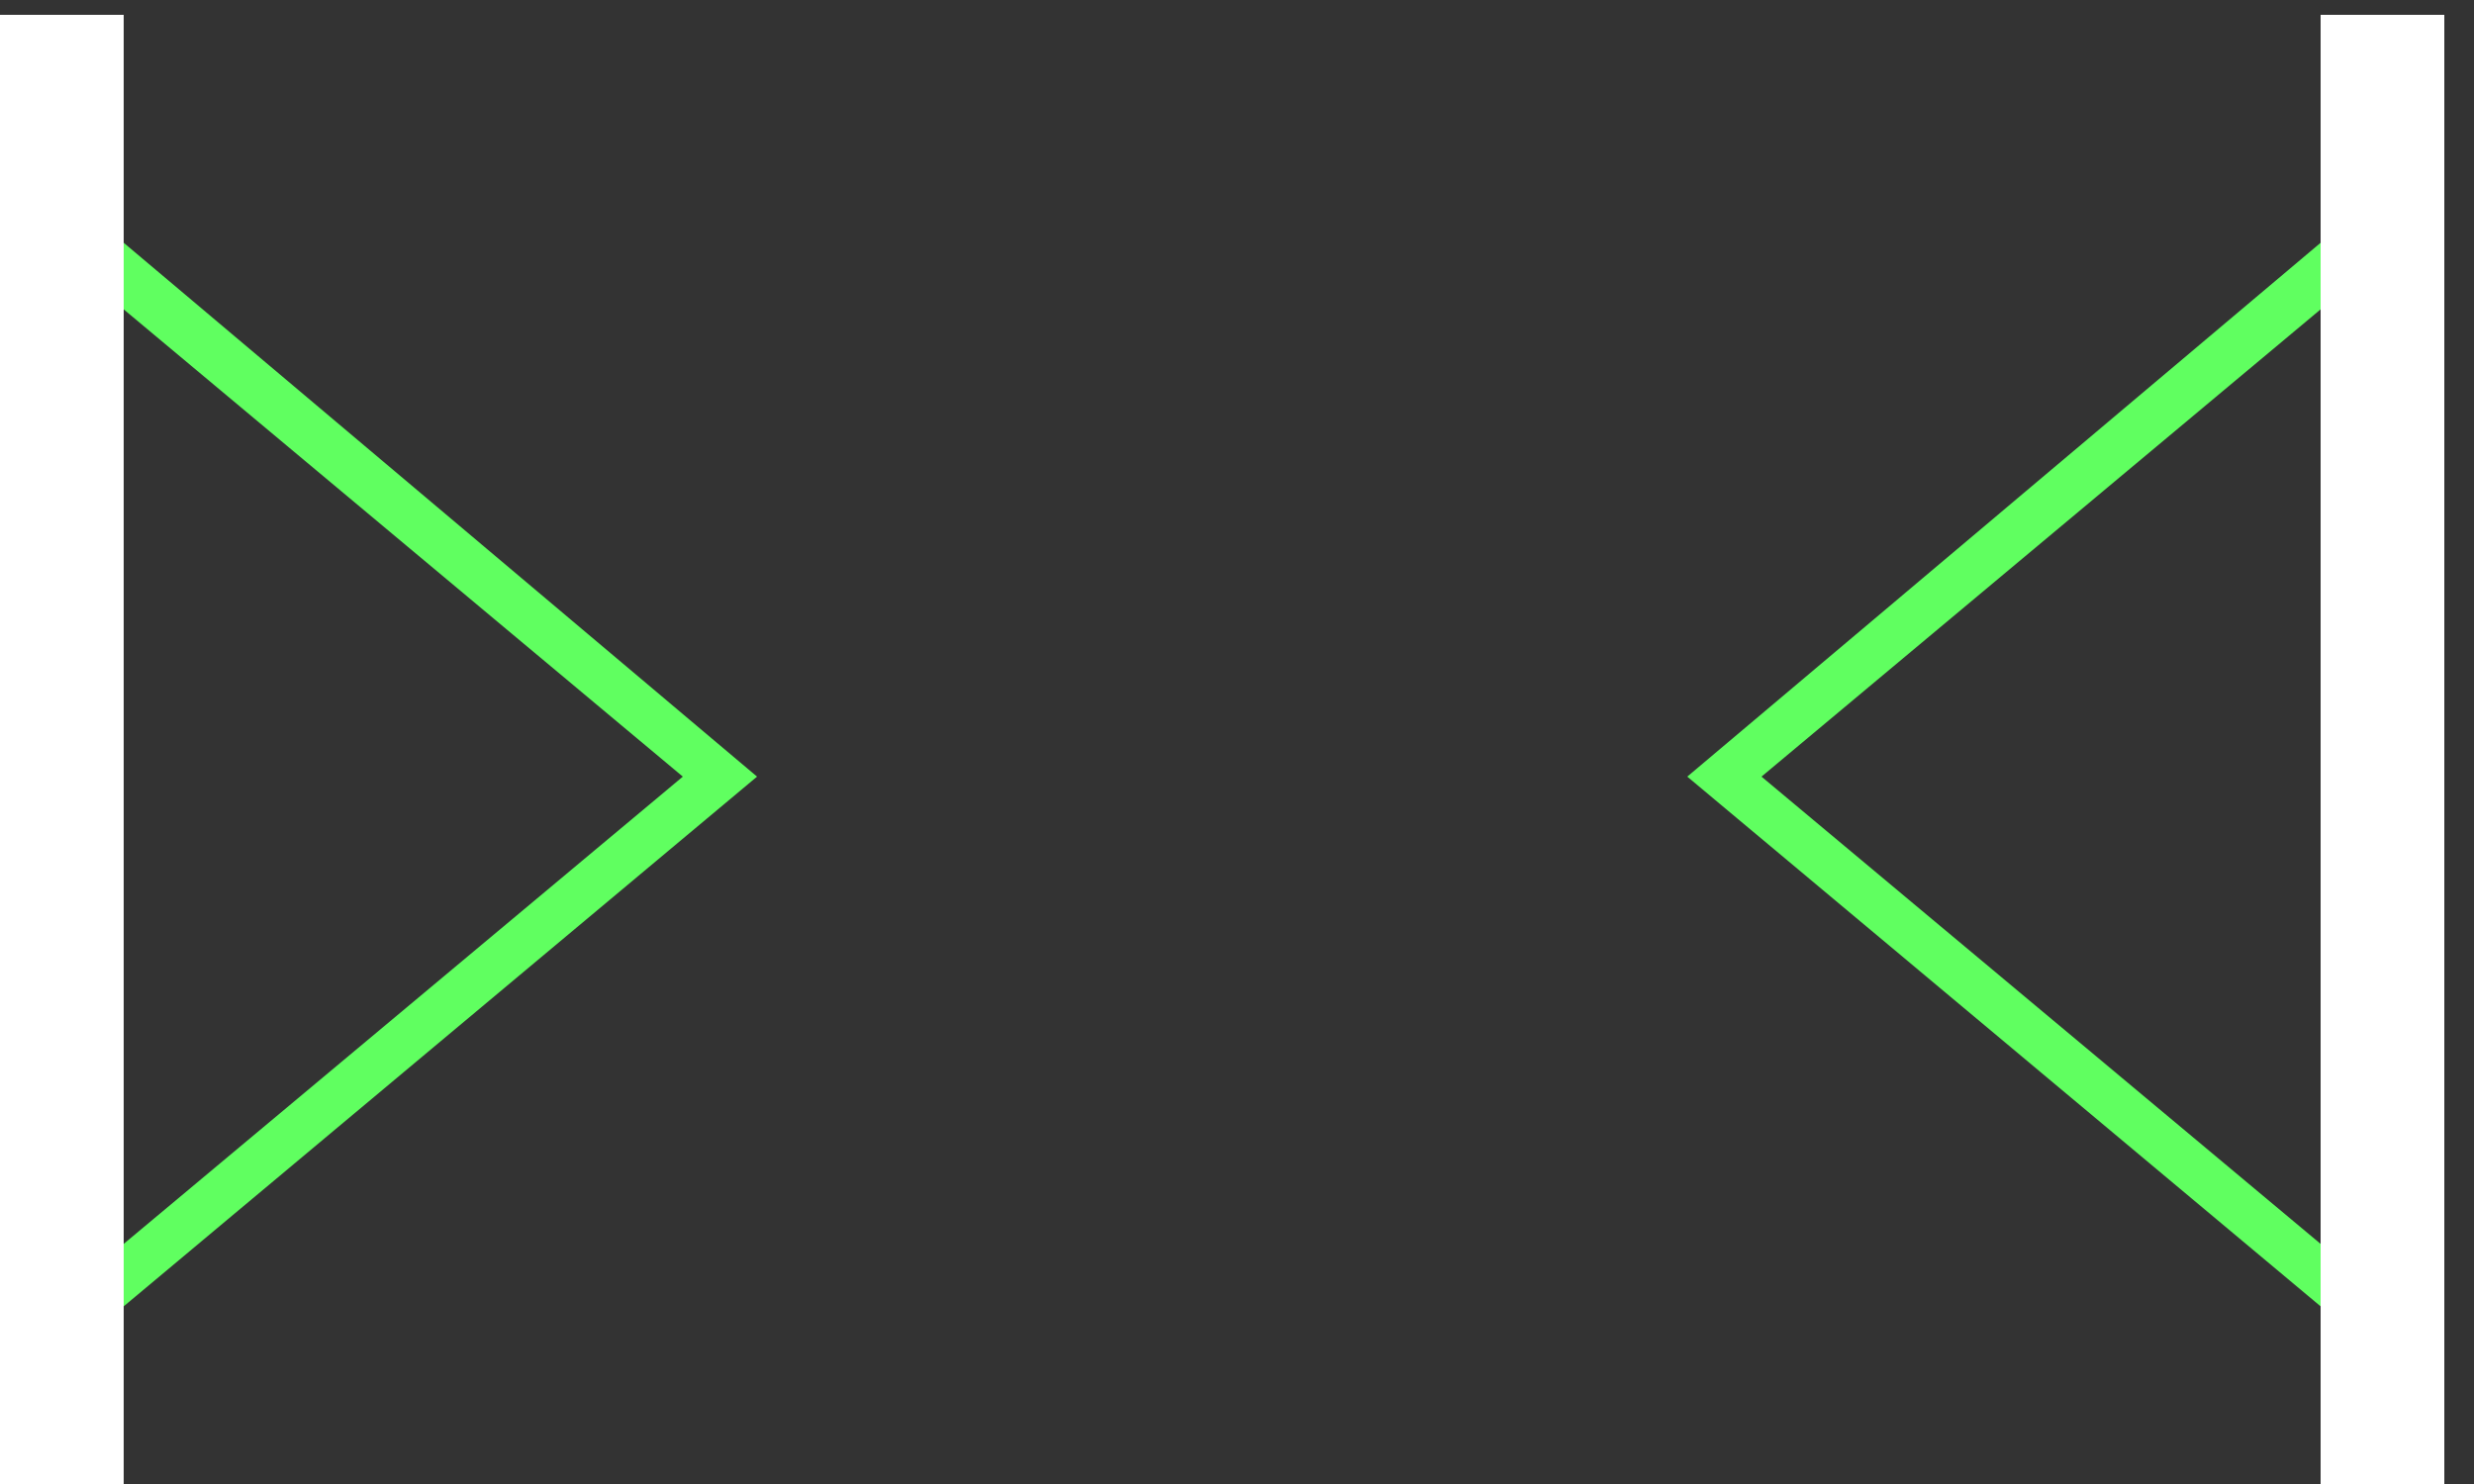 <?xml version="1.0" encoding="utf-8"?>
<!-- Generator: Adobe Illustrator 19.0.0, SVG Export Plug-In . SVG Version: 6.00 Build 0)  -->
<svg version="1.1" id="图层_1" xmlns="http://www.w3.org/2000/svg" xmlns:xlink="http://www.w3.org/1999/xlink" x="0px" y="0px"
	 viewBox="0 0 50 30" style="enable-background:new 0 0 50 30;" xml:space="preserve">
<rect x="0" y="0" width="50" height="30" fill="#333333" stroke="none"/>
<style type="text/css">
	.st0{fill:#60FF60;}
	.st1{fill:#FFFFFF;}
</style>
<g id="XMLID_1_">
	<path id="XMLID_18_" class="st0" d="M48.4,5l0,21.4L35.6,15.7L48.4,5 M49.4,2.8L34.1,15.7l15.3,12.8L49.4,2.8L49.4,2.8z"/>
</g>
<g id="XMLID_7_">
	<path id="XMLID_23_" class="st0" d="M1,5l12.8,10.7L1,26.4L1,5 M0,2.8l0,25.7l15.3-12.8L0,2.8L0,2.8z"/>
</g>
<rect id="XMLID_6_" x="46.9" y="0.3" class="st1" width="2.5" height="29.7"/>
<rect id="XMLID_9_" y="0.3" class="st1" width="2.5" height="29.7"/>
</svg>
